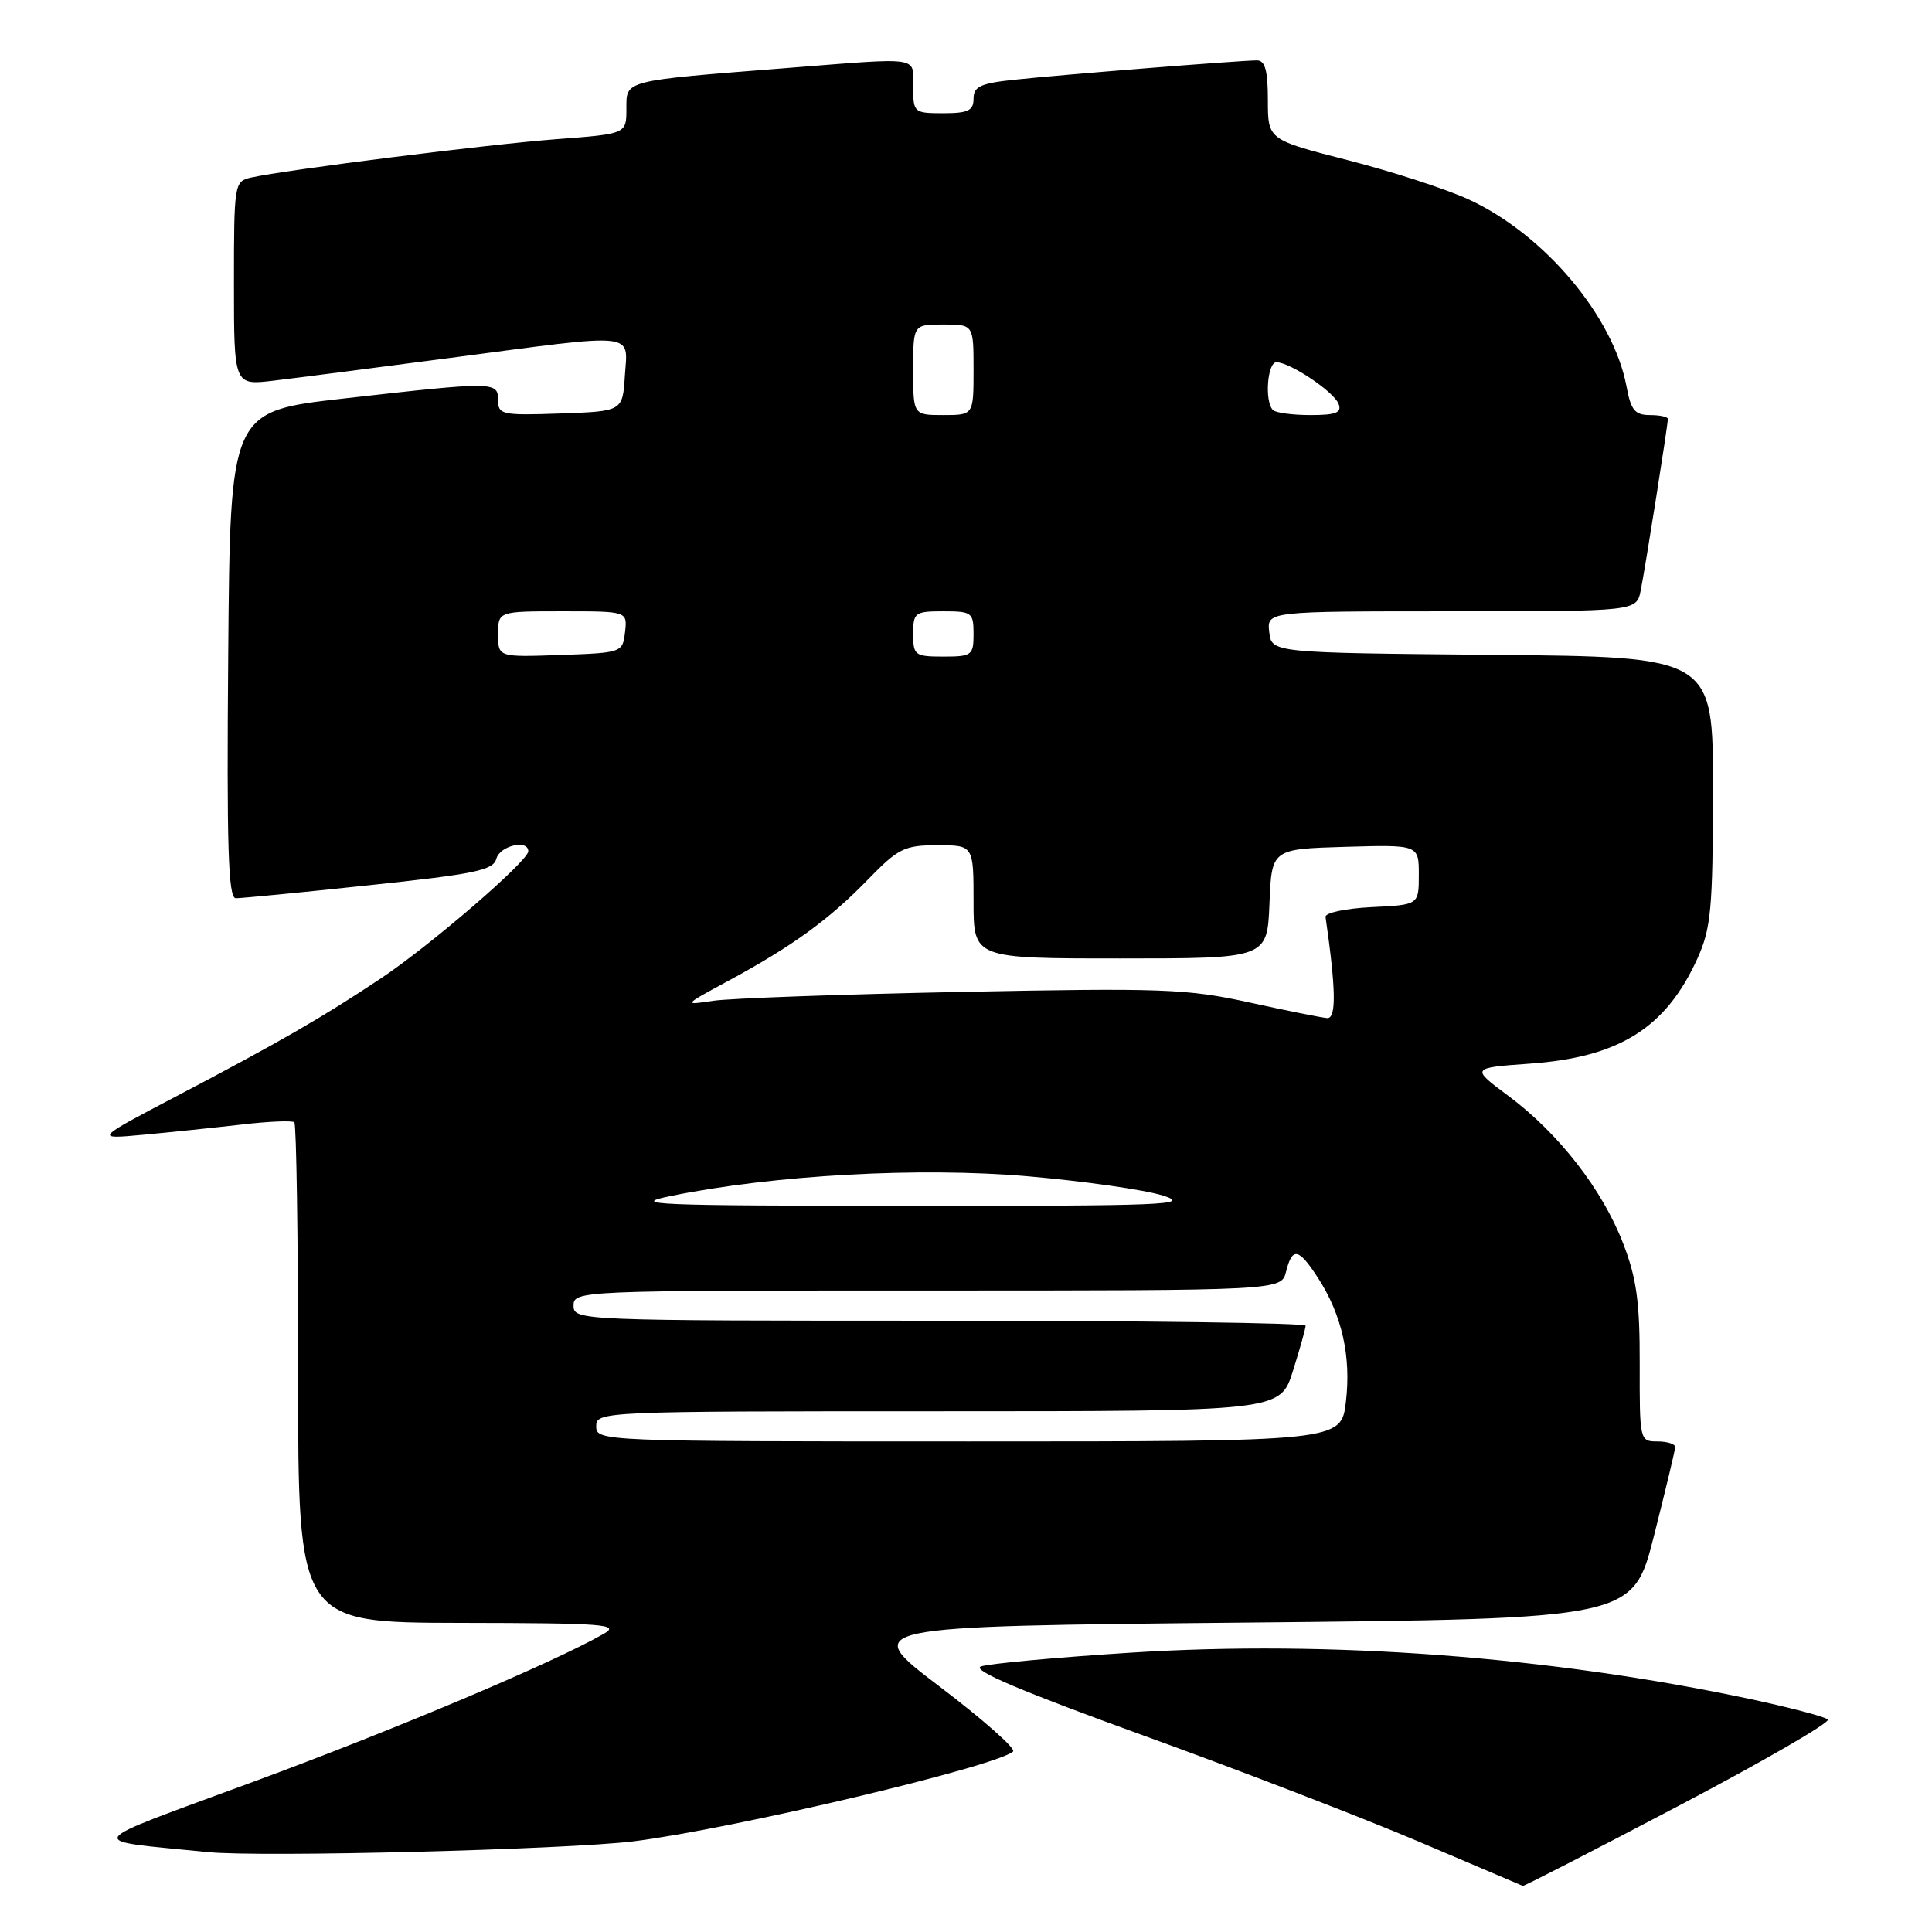 <?xml version="1.0" encoding="UTF-8" standalone="no"?>
<!DOCTYPE svg PUBLIC "-//W3C//DTD SVG 1.1//EN" "http://www.w3.org/Graphics/SVG/1.1/DTD/svg11.dtd" >
<svg xmlns="http://www.w3.org/2000/svg" xmlns:xlink="http://www.w3.org/1999/xlink" version="1.1" viewBox="0 0 256 256">
 <g >
 <path fill="currentColor"
d=" M 222.49 239.25 C 233.72 233.34 242.59 228.21 242.20 227.84 C 241.82 227.48 237.22 226.27 232.00 225.15 C 205.46 219.50 176.19 217.30 149.78 218.99 C 139.90 219.62 130.99 220.44 129.97 220.82 C 128.70 221.29 135.41 224.13 151.34 229.90 C 164.11 234.52 180.61 240.88 188.03 244.04 C 195.44 247.19 201.63 249.82 201.78 249.89 C 201.94 249.95 211.25 245.16 222.49 239.25 Z  M 84.00 243.98 C 97.14 242.33 131.97 234.09 134.24 232.08 C 134.64 231.72 130.25 227.84 124.48 223.46 C 113.99 215.50 113.99 215.50 165.18 215.00 C 216.37 214.50 216.37 214.50 219.16 203.50 C 220.69 197.45 221.96 192.16 221.97 191.75 C 221.99 191.34 220.93 191.00 219.62 191.00 C 217.28 191.00 217.25 190.88 217.27 180.75 C 217.29 172.52 216.86 169.37 215.07 164.75 C 212.33 157.63 206.54 150.19 199.92 145.25 C 194.88 141.50 194.88 141.50 202.69 140.94 C 214.55 140.10 220.74 136.22 224.92 127.00 C 226.72 123.02 226.96 120.45 226.98 104.77 C 227.00 87.03 227.00 87.03 197.75 86.77 C 168.50 86.50 168.50 86.50 168.18 83.75 C 167.87 81.00 167.87 81.00 192.35 81.00 C 216.84 81.00 216.84 81.00 217.40 78.25 C 218.00 75.27 221.00 56.35 221.00 55.51 C 221.00 55.23 219.93 55.00 218.61 55.00 C 216.64 55.00 216.10 54.34 215.53 51.25 C 213.80 41.91 204.57 30.98 194.55 26.40 C 191.59 25.04 184.40 22.71 178.58 21.22 C 168.00 18.51 168.00 18.51 168.00 13.25 C 168.00 9.34 167.63 8.00 166.55 8.00 C 164.41 8.00 140.32 9.92 134.25 10.58 C 129.93 11.04 129.00 11.48 129.00 13.07 C 129.00 14.65 128.28 15.00 125.00 15.00 C 121.10 15.00 121.00 14.92 121.00 11.50 C 121.00 7.41 122.24 7.60 104.30 9.01 C 82.43 10.73 83.00 10.59 83.00 14.43 C 83.00 17.74 83.00 17.74 73.75 18.44 C 64.81 19.11 37.84 22.50 33.25 23.53 C 31.05 24.03 31.00 24.35 31.00 37.55 C 31.00 51.07 31.00 51.07 36.25 50.44 C 39.14 50.10 49.72 48.73 59.77 47.41 C 84.73 44.12 83.18 43.96 82.80 49.75 C 82.50 54.50 82.50 54.50 74.25 54.79 C 66.52 55.06 66.00 54.95 66.00 53.04 C 66.00 50.54 65.58 50.54 45.50 52.81 C 30.50 54.51 30.50 54.51 30.24 86.76 C 30.03 112.20 30.24 119.00 31.24 119.02 C 31.93 119.03 39.88 118.26 48.90 117.30 C 62.94 115.82 65.37 115.31 65.77 113.79 C 66.22 112.06 70.00 111.18 70.00 112.80 C 70.00 114.08 57.02 125.28 50.50 129.62 C 42.74 134.80 36.99 138.11 23.50 145.19 C 12.50 150.96 12.50 150.96 19.00 150.36 C 22.58 150.03 28.42 149.42 32.00 149.01 C 35.58 148.59 38.73 148.46 39.00 148.71 C 39.27 148.96 39.50 163.98 39.50 182.08 C 39.50 215.00 39.50 215.00 61.00 215.04 C 80.10 215.07 82.22 215.23 80.00 216.49 C 73.17 220.38 52.54 229.09 33.69 236.05 C 10.36 244.66 10.97 243.74 27.50 245.41 C 34.47 246.12 75.15 245.08 84.00 243.98 Z  M 79.00 189.00 C 79.00 187.03 79.67 187.00 124.32 187.00 C 169.63 187.00 169.63 187.00 171.32 181.66 C 172.24 178.73 173.00 176.03 173.00 175.66 C 173.00 175.30 151.18 175.00 124.50 175.00 C 76.67 175.00 76.00 174.97 76.00 173.00 C 76.00 171.03 76.67 171.00 122.89 171.00 C 169.78 171.00 169.78 171.00 170.41 168.50 C 171.24 165.19 172.07 165.36 174.66 169.36 C 177.81 174.23 179.05 179.73 178.34 185.73 C 177.72 191.00 177.72 191.00 128.36 191.00 C 79.67 191.00 79.00 190.97 79.00 189.00 Z  M 89.00 158.45 C 102.69 155.68 121.85 154.63 136.15 155.86 C 143.57 156.50 151.64 157.65 154.07 158.41 C 158.02 159.65 154.37 159.80 120.50 159.78 C 86.44 159.76 83.17 159.63 89.00 158.45 Z  M 165.50 132.82 C 157.28 131.02 153.99 130.90 127.50 131.43 C 111.55 131.75 96.70 132.28 94.50 132.61 C 90.50 133.21 90.50 133.21 96.50 129.97 C 104.96 125.40 109.82 121.88 114.96 116.59 C 119.03 112.40 119.83 112.00 124.21 112.00 C 129.00 112.00 129.00 112.00 129.00 119.50 C 129.00 127.00 129.00 127.00 148.46 127.00 C 167.91 127.00 167.91 127.00 168.21 119.75 C 168.50 112.50 168.50 112.50 178.25 112.21 C 188.00 111.93 188.00 111.93 188.00 115.92 C 188.00 119.90 188.00 119.90 181.75 120.20 C 178.31 120.37 175.56 120.95 175.64 121.50 C 177.03 131.13 177.09 134.99 175.85 134.90 C 175.11 134.84 170.45 133.91 165.50 132.82 Z  M 66.00 84.04 C 66.00 81.00 66.00 81.00 74.57 81.00 C 83.13 81.00 83.13 81.00 82.82 83.75 C 82.50 86.47 82.42 86.50 74.25 86.79 C 66.00 87.08 66.00 87.08 66.00 84.04 Z  M 121.00 84.00 C 121.00 81.17 121.22 81.00 125.00 81.00 C 128.78 81.00 129.00 81.17 129.00 84.00 C 129.00 86.83 128.78 87.00 125.00 87.00 C 121.22 87.00 121.00 86.83 121.00 84.00 Z  M 121.00 49.00 C 121.00 43.00 121.00 43.00 125.00 43.00 C 129.00 43.00 129.00 43.00 129.00 49.00 C 129.00 55.00 129.00 55.00 125.00 55.00 C 121.00 55.00 121.00 55.00 121.00 49.00 Z  M 168.67 54.33 C 167.54 53.21 167.93 48.00 169.13 48.00 C 170.93 48.00 176.75 51.90 177.37 53.52 C 177.82 54.69 177.02 55.00 173.64 55.00 C 171.27 55.00 169.03 54.70 168.67 54.33 Z "/>
</g>
</svg>